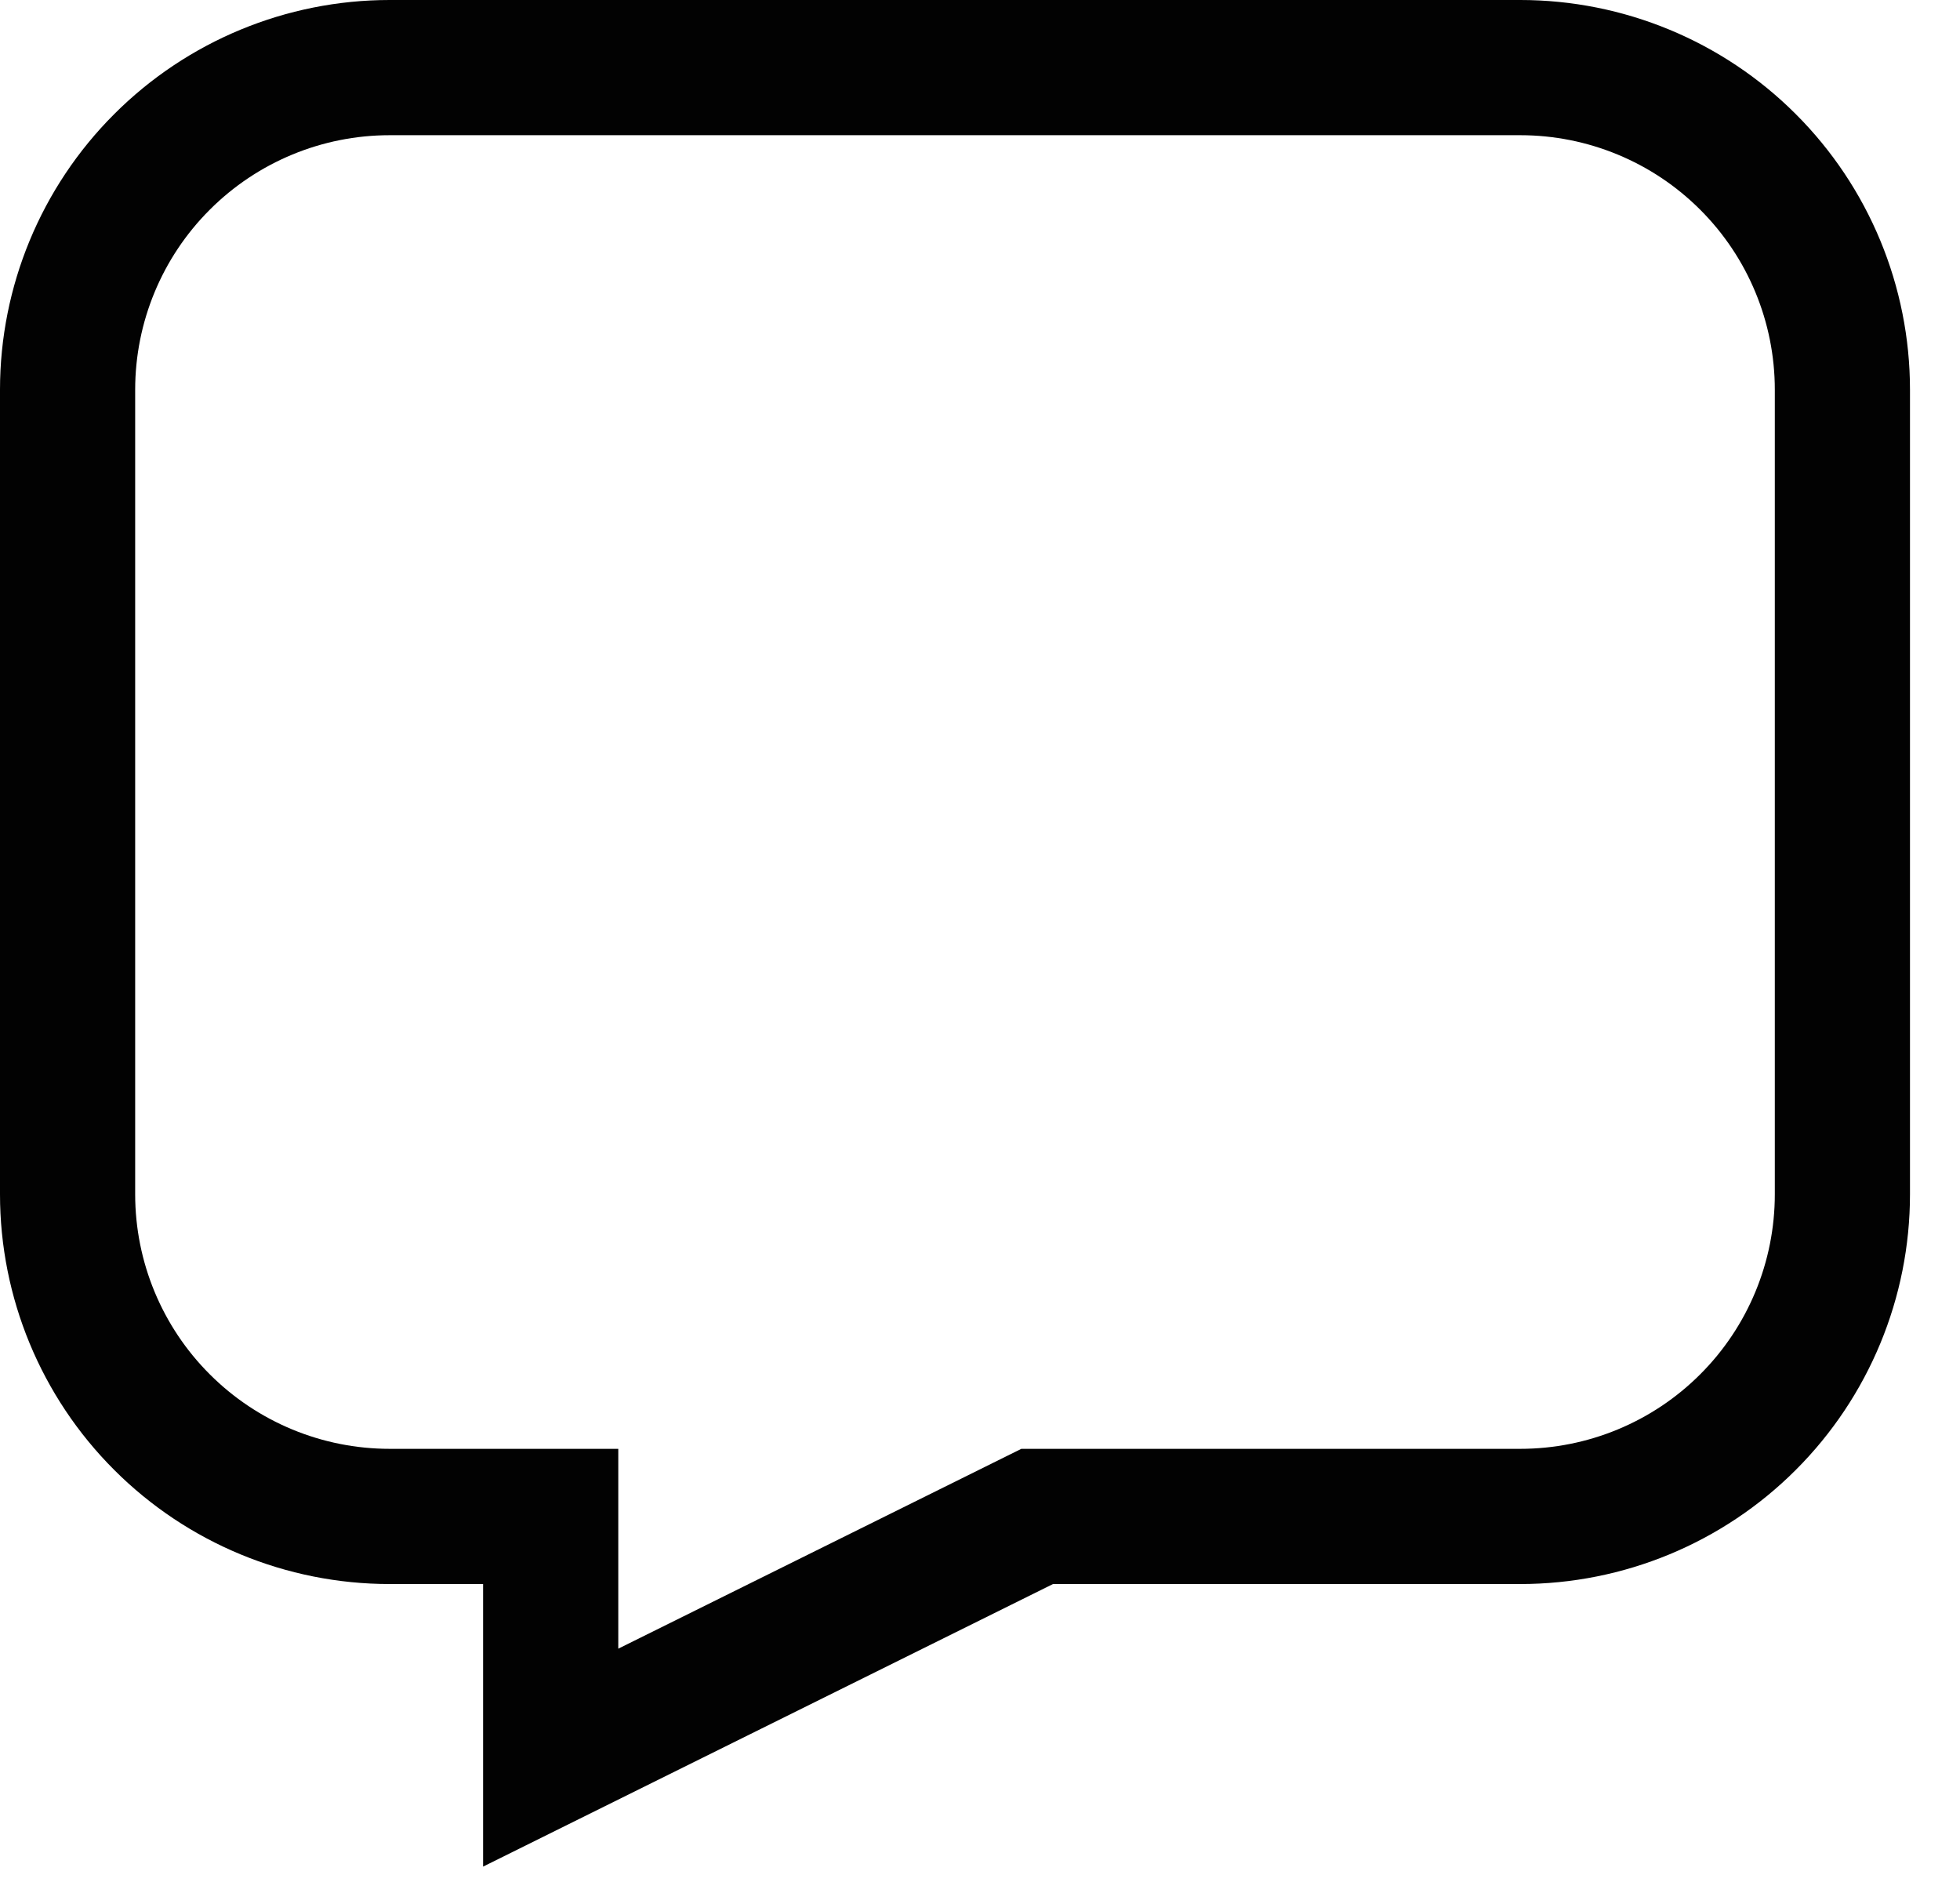 <svg width="29" height="28" viewBox="0 0 29 28" fill="none" xmlns="http://www.w3.org/2000/svg">
<path d="M1 5.765V17.667C1 18.93 1.502 20.143 2.396 21.036C3.289 21.93 4.502 22.432 5.765 22.432H8.148V26L15.346 22.432H22.494C23.758 22.432 24.971 21.93 25.864 21.036C26.758 20.143 27.26 18.93 27.26 17.667V5.765C27.26 4.502 26.758 3.289 25.864 2.396C24.971 1.502 23.758 1 22.494 1H5.765C4.502 1 3.289 1.502 2.396 2.396C1.502 3.289 1 4.502 1 5.765Z" stroke="#020202" stroke-width="2" stroke-miterlimit="10"/>
</svg>
